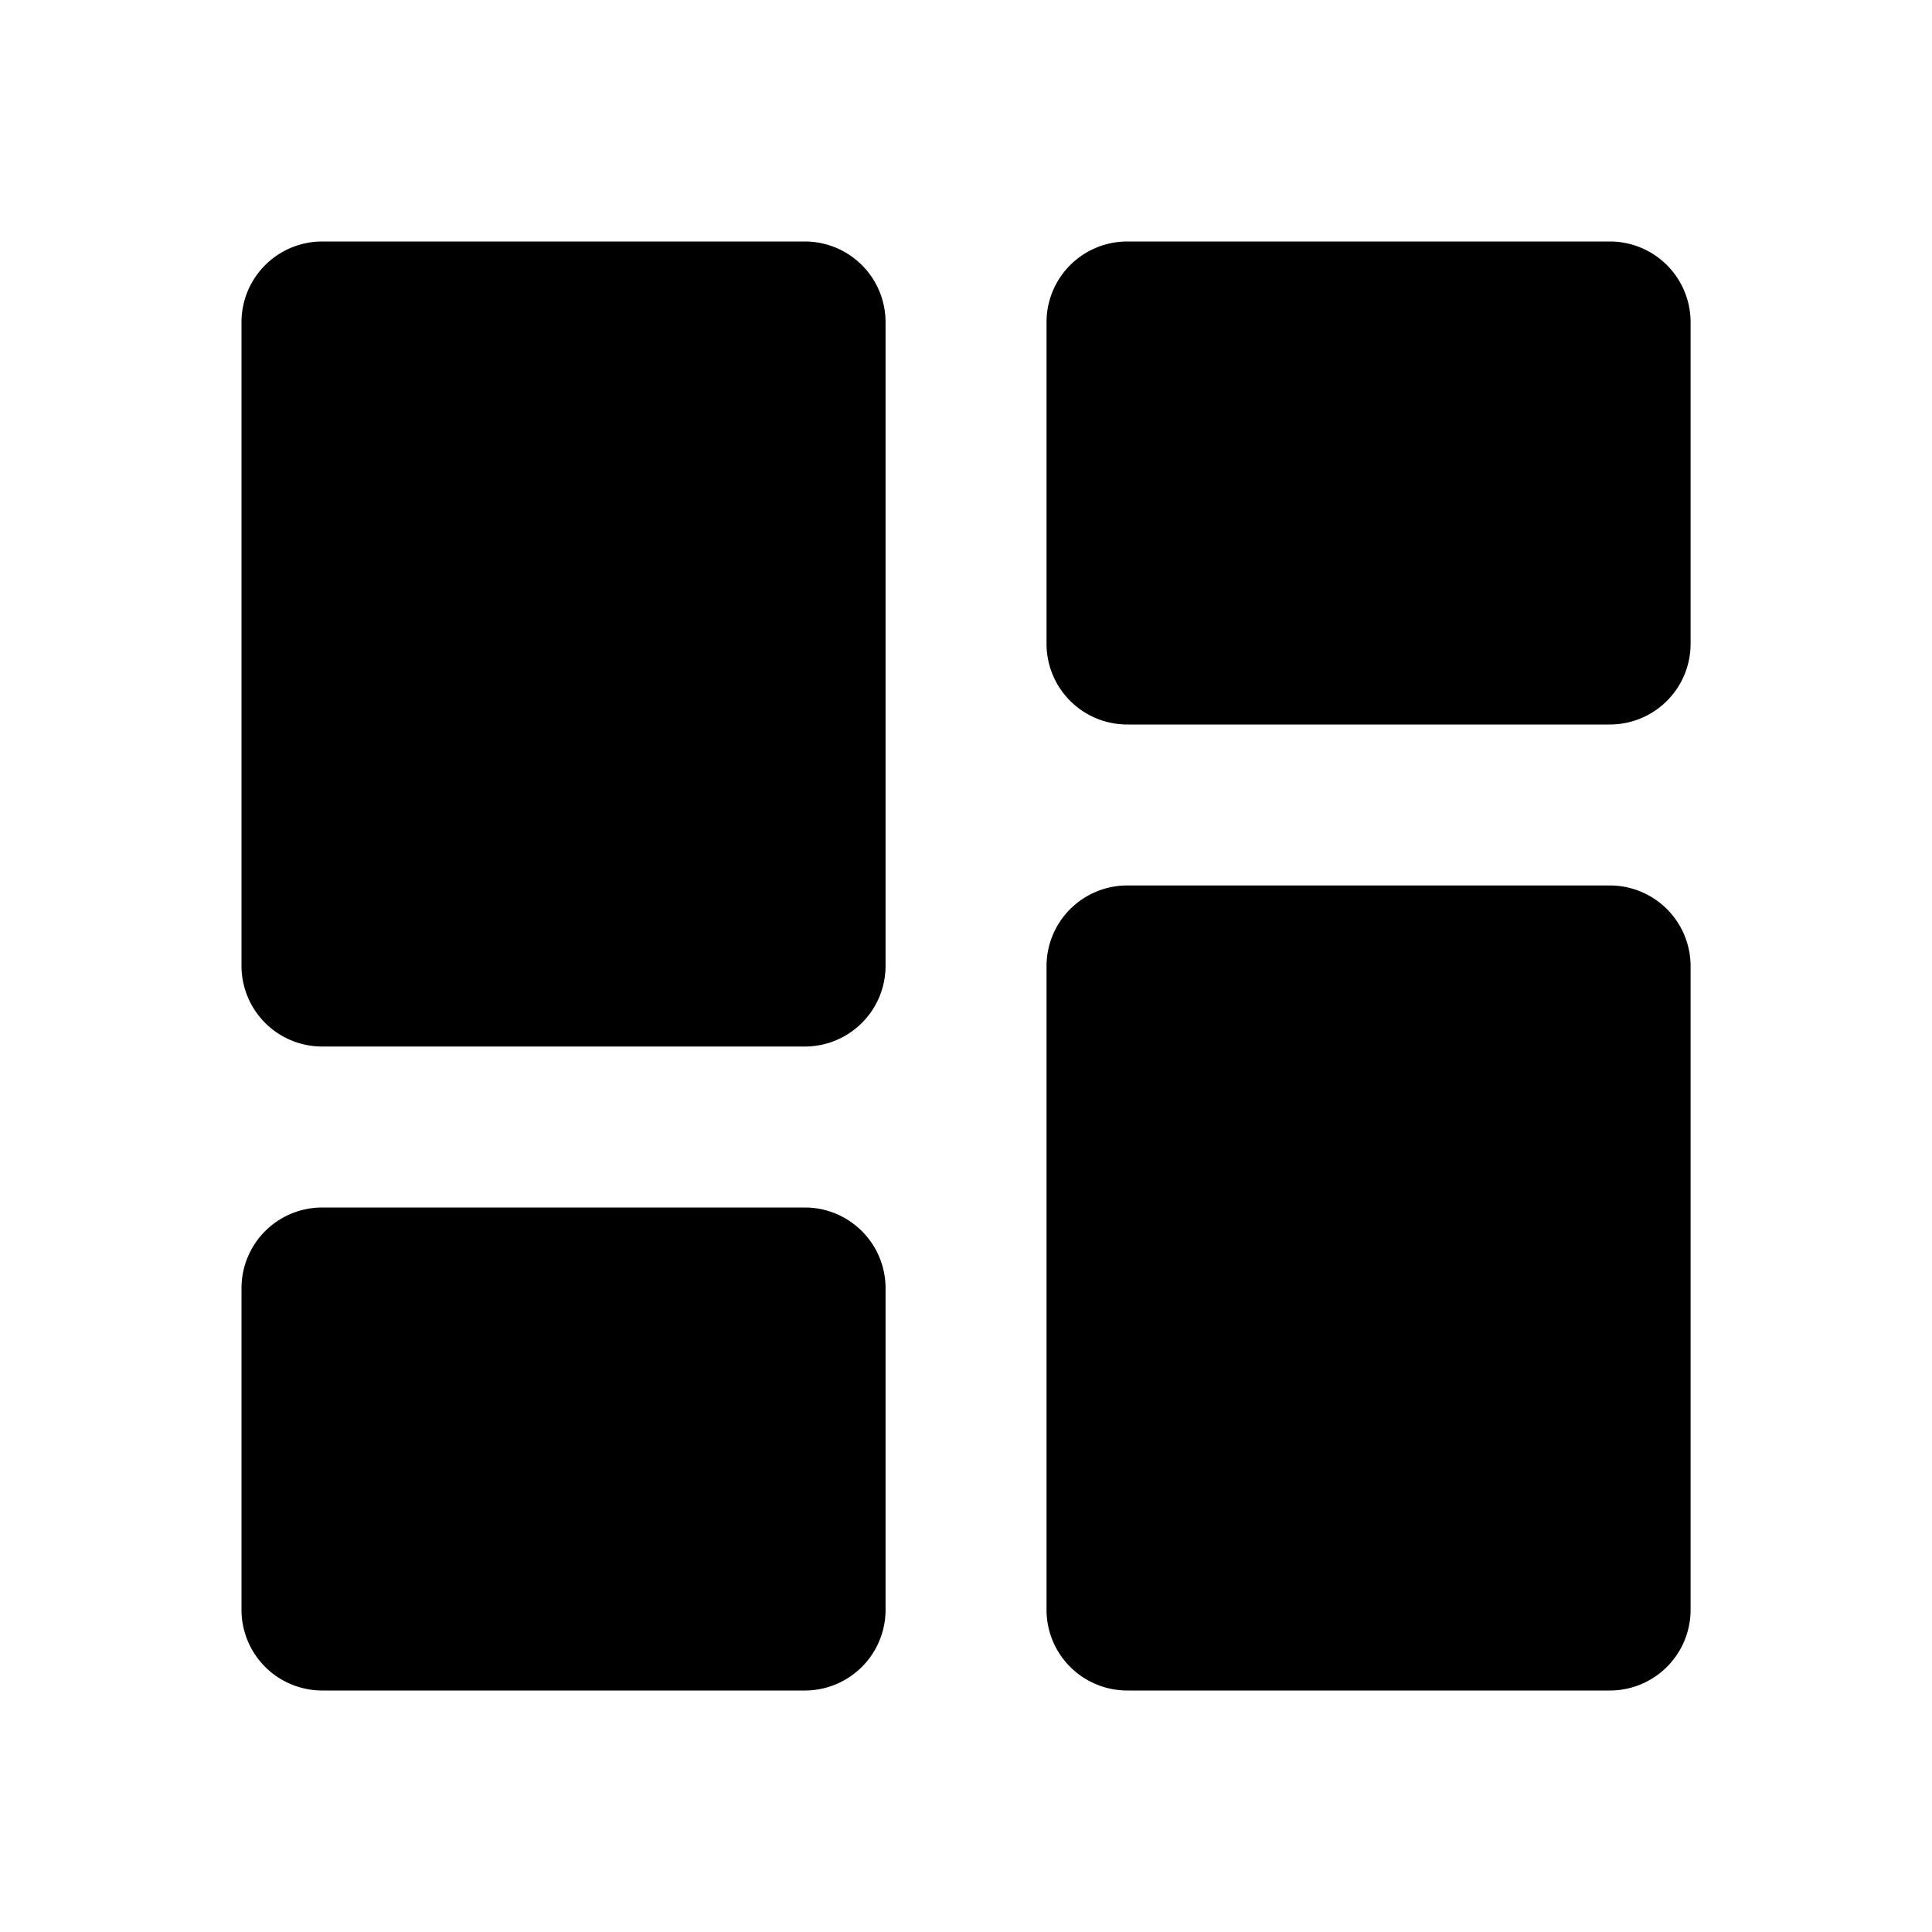 <svg xmlns="http://www.w3.org/2000/svg" width="22" height="22" viewBox="0 0 22 22">
    <defs>
        <style>
            .cls-1{fill:none}
        </style>
    </defs>
    <g id="dashboard-24px">
        <path id="Pfad_13855" d="M0 0h22v22H0z" class="cls-1" data-name="Pfad 13855"/>
        <path id="Pfad_13856" d="M3.917 12.167h5.5a.919.919 0 0 0 .917-.917V3.917A.919.919 0 0 0 9.417 3h-5.5A.919.919 0 0 0 3 3.917v7.333a.919.919 0 0 0 .917.917zm0 7.333h5.5a.919.919 0 0 0 .917-.917v-3.666A.919.919 0 0 0 9.417 14h-5.5a.919.919 0 0 0-.917.917v3.667a.919.919 0 0 0 .917.916zm9.167 0h5.5a.919.919 0 0 0 .917-.917V11.25a.919.919 0 0 0-.917-.917h-5.5a.919.919 0 0 0-.917.917v7.333a.919.919 0 0 0 .916.917zm-.917-15.583v3.666a.919.919 0 0 0 .917.917h5.5a.919.919 0 0 0 .917-.917V3.917A.919.919 0 0 0 18.583 3h-5.5a.919.919 0 0 0-.916.917z" data-name="Pfad 13856" transform="translate(-.25 -.25)"/>
    </g>
</svg>
